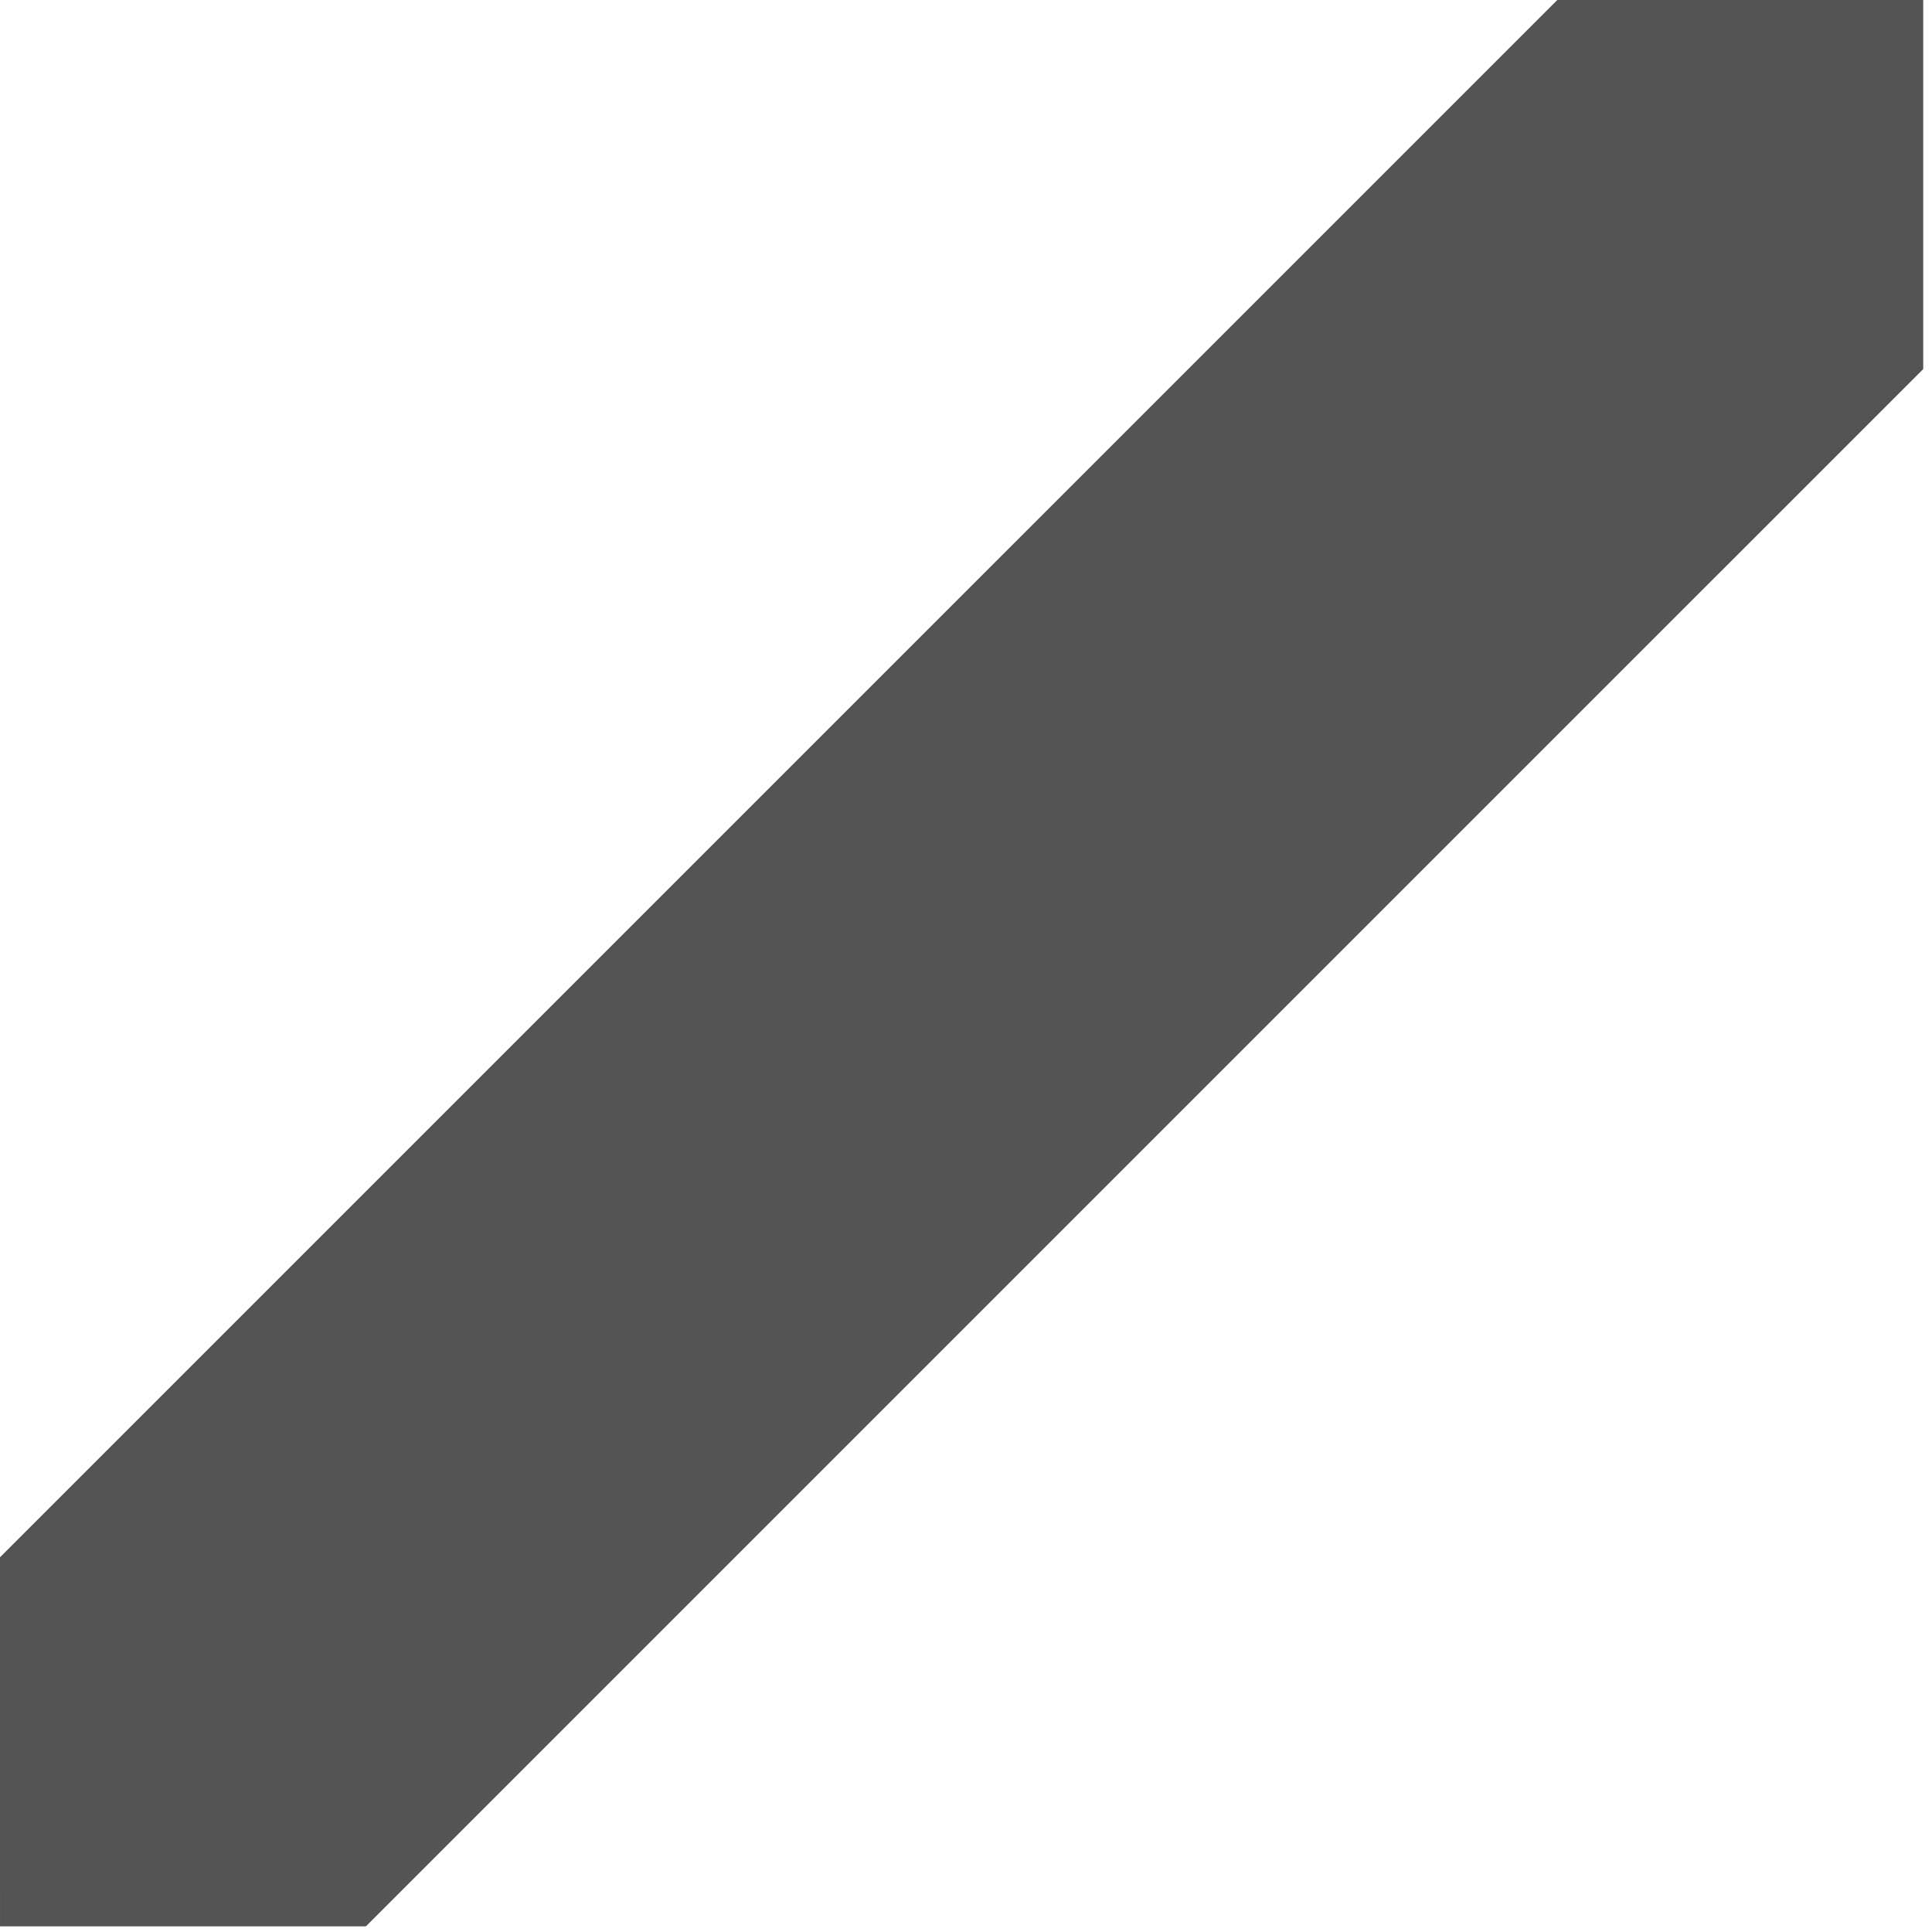 <svg width="139" height="139" viewBox="0 0 139 139" fill="none" xmlns="http://www.w3.org/2000/svg">
<path d="M0 125.315V112.039L56.02 56.019L112.04 0H138.369V26.552L82.349 82.571L26.329 138.591H0.001L0 125.315Z" fill="#545454"/>
</svg>

